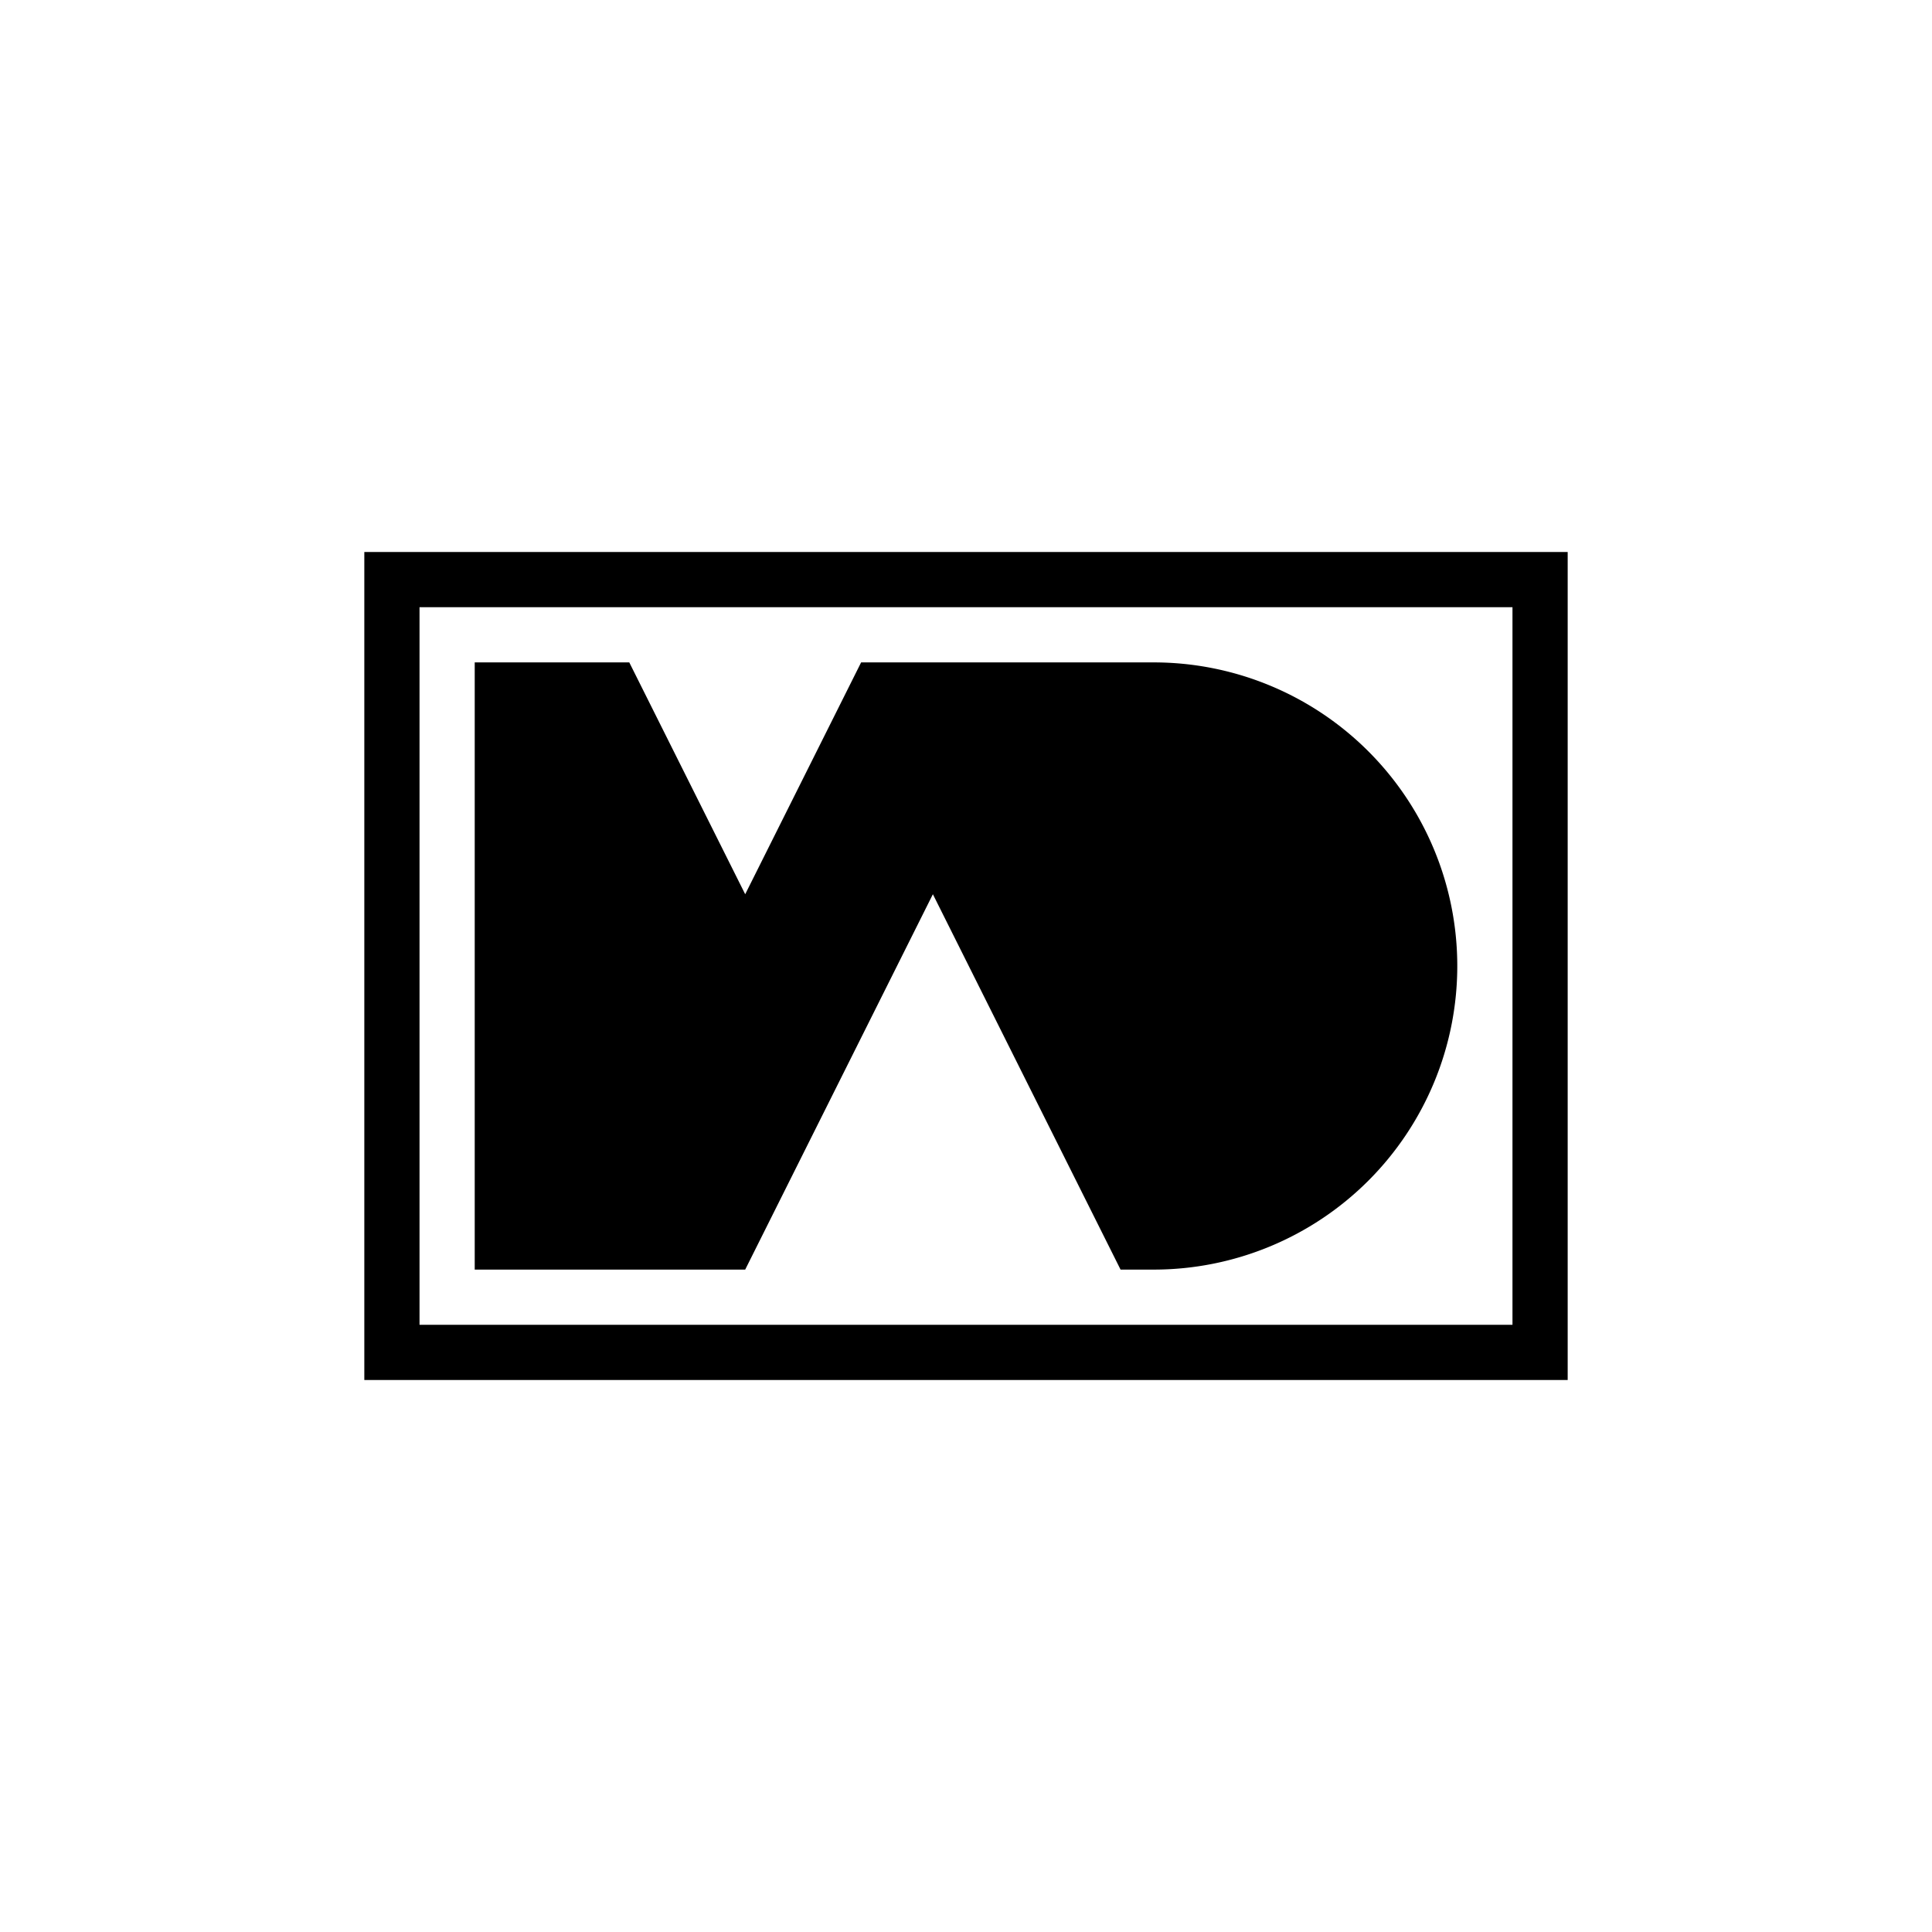 <svg xmlns="http://www.w3.org/2000/svg" viewBox="0 0 175 175">
<rect style="fill:#fff;" width="175" height="175"/>
<path d="M137,55v65H38V55h99m5-5H33v75H142V50Z"/>
<path d="M104.5,60H78L67.5,81,57,60H43v55H67.5l17-34,17,34h3a27.5,27.5,0,0,0,0-55Z"/>
</svg>